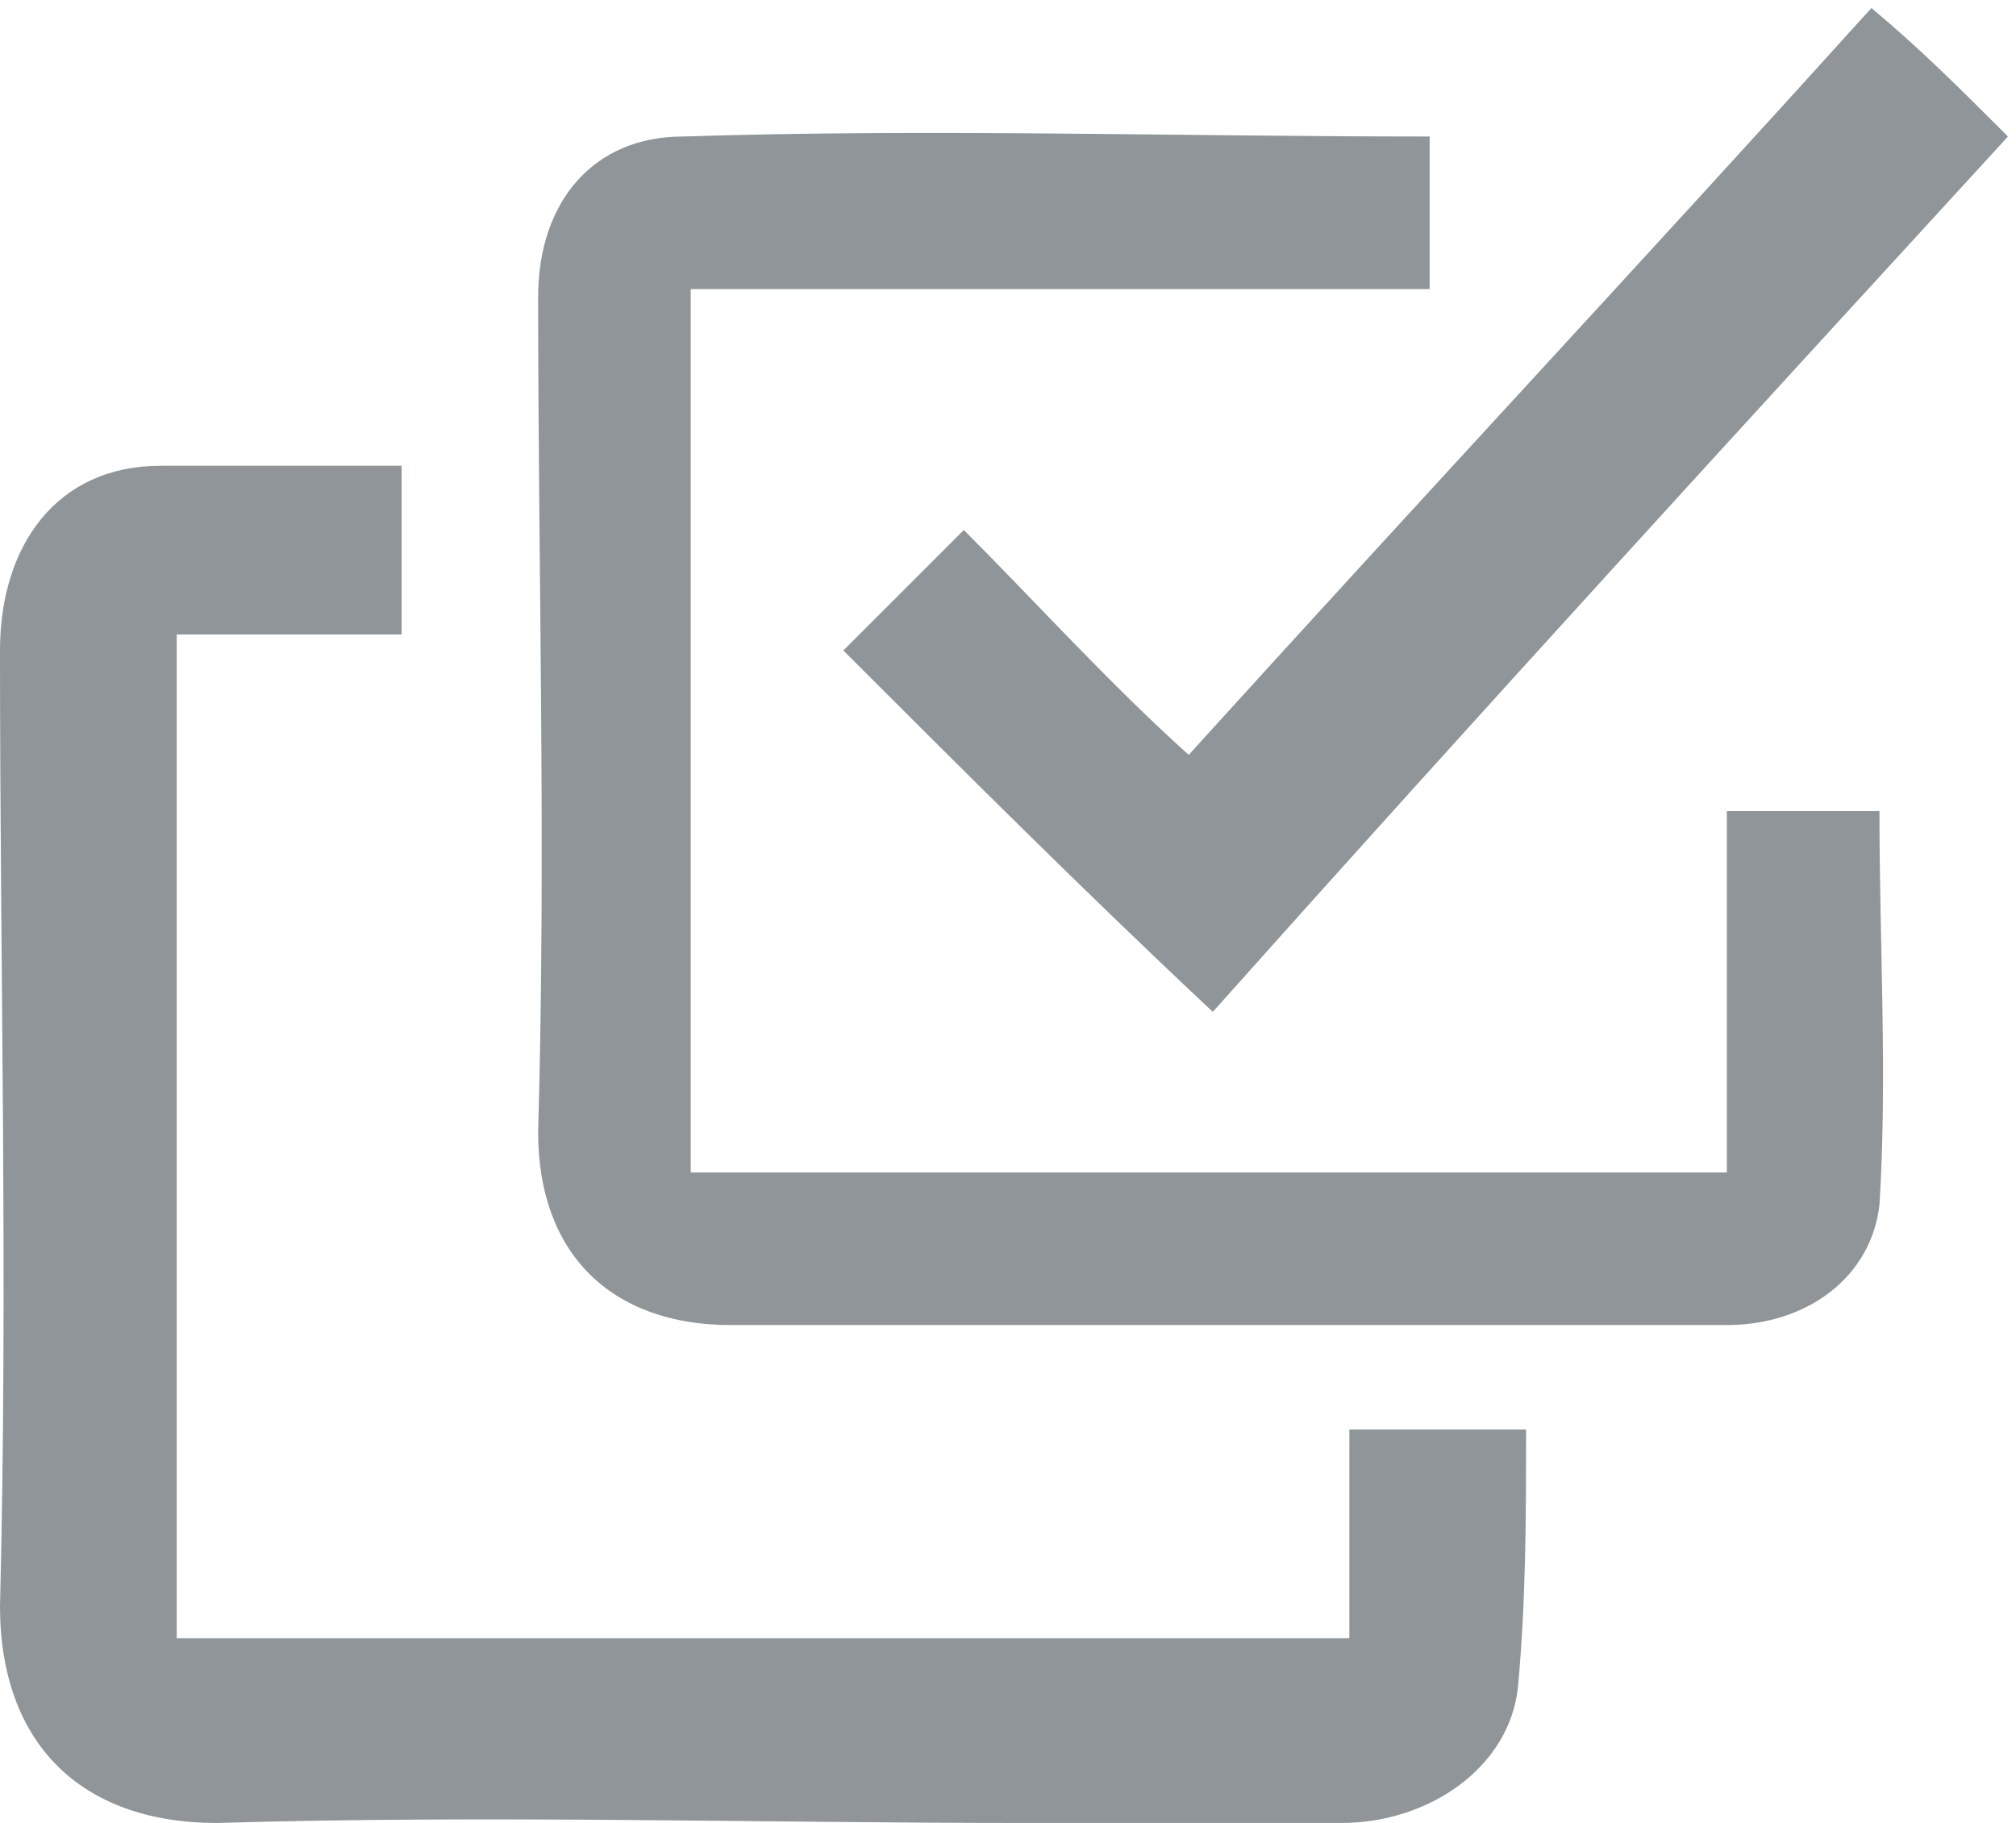 <?xml version="1.0" encoding="utf-8"?>
<!-- Generator: Adobe Illustrator 21.1.0, SVG Export Plug-In . SVG Version: 6.00 Build 0)  -->
<svg version="1.1" id="Слой_1" xmlns="http://www.w3.org/2000/svg" xmlns:xlink="http://www.w3.org/1999/xlink" x="0px" y="0px"
	 width="25.1px" height="22.7px" viewBox="0 0 25.1 22.7" enable-background="new 0 0 25.1 22.7" xml:space="preserve">
<path fill="#8F9598" d="M8.6,3.6v11h12.9v-4.5h1.9c0,1.7,0.1,3.3,0,4.9c-0.1,0.9-0.9,1.5-1.9,1.5c-1.2,0-2.3,0-3.5,0
	c-3,0-5.9,0-8.9,0c-1.5,0-2.4-0.9-2.4-2.4c0.1-3.5,0-7,0-10.4c0-1.2,0.7-2,1.8-2c3.1-0.1,6.1,0,9.3,0v1.9H8.6z"/>
<path fill="#8F9598" d="M15.1,12.6c-1.6-1.5-3.1-3-4.6-4.5c0.5-0.5,1-1,1.5-1.5c0.9,0.9,1.8,1.9,2.8,2.8c2.9-3.2,5.7-6.2,8.5-9.3
	c0.6,0.5,1.1,1,1.7,1.6C21.7,5.3,18.4,8.9,15.1,12.6"/>
<path fill="#8F9598" d="M16.8,17.7v2.7H2.2V7.9H5V5.8c-1,0-2,0-3,0c-1.3,0-2,1-2,2.3C0,12.1,0.1,16,0,20c0,1.7,1,2.7,2.7,2.7
	c3.4-0.1,6.7,0,10.1,0c1.3,0,2.6,0,3.9,0c1.1,0,2.1-0.7,2.2-1.7c0.1-1.1,0.1-2.1,0.1-3.2H16.8z"/>
</svg>
